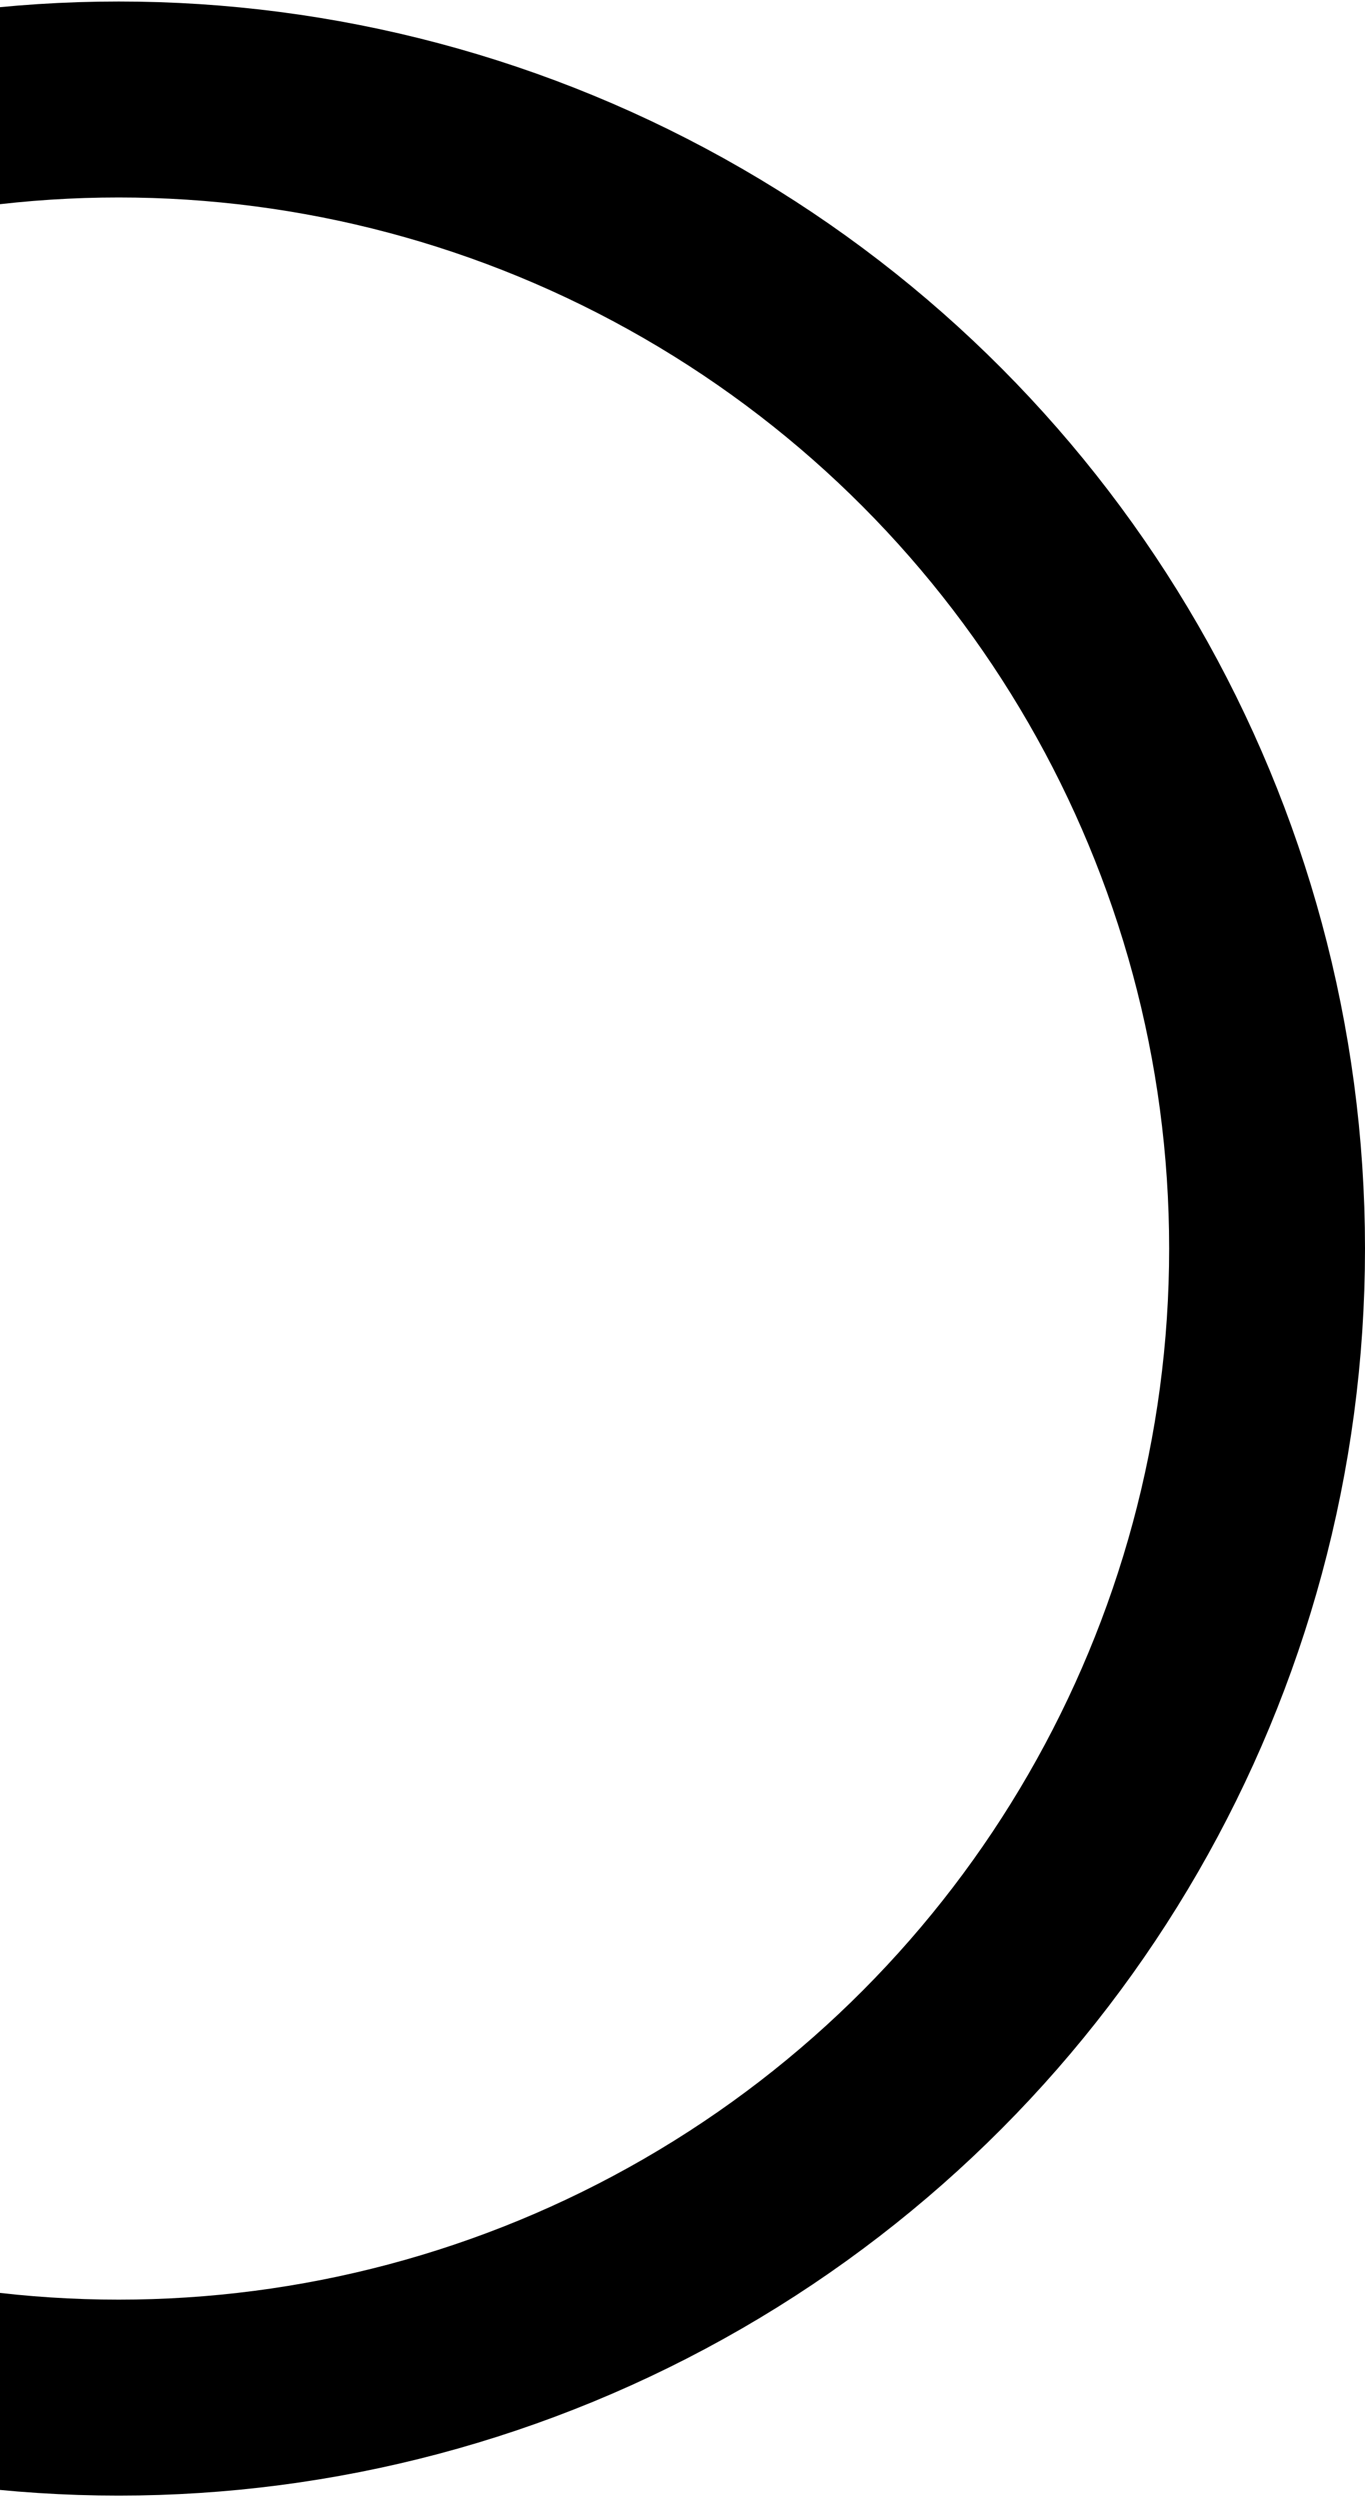 <svg width="230" height="421" viewBox="0 0 230 421" fill="none" xmlns="http://www.w3.org/2000/svg">
<circle opacity="0.2" cx="20" cy="210.253" r="193.5" stroke="#25BBC5" style="stroke:#25BBC5;stroke:color(display-p3 0.145 0.733 0.772);stroke-opacity:1;" stroke-width="33"/>
</svg>
